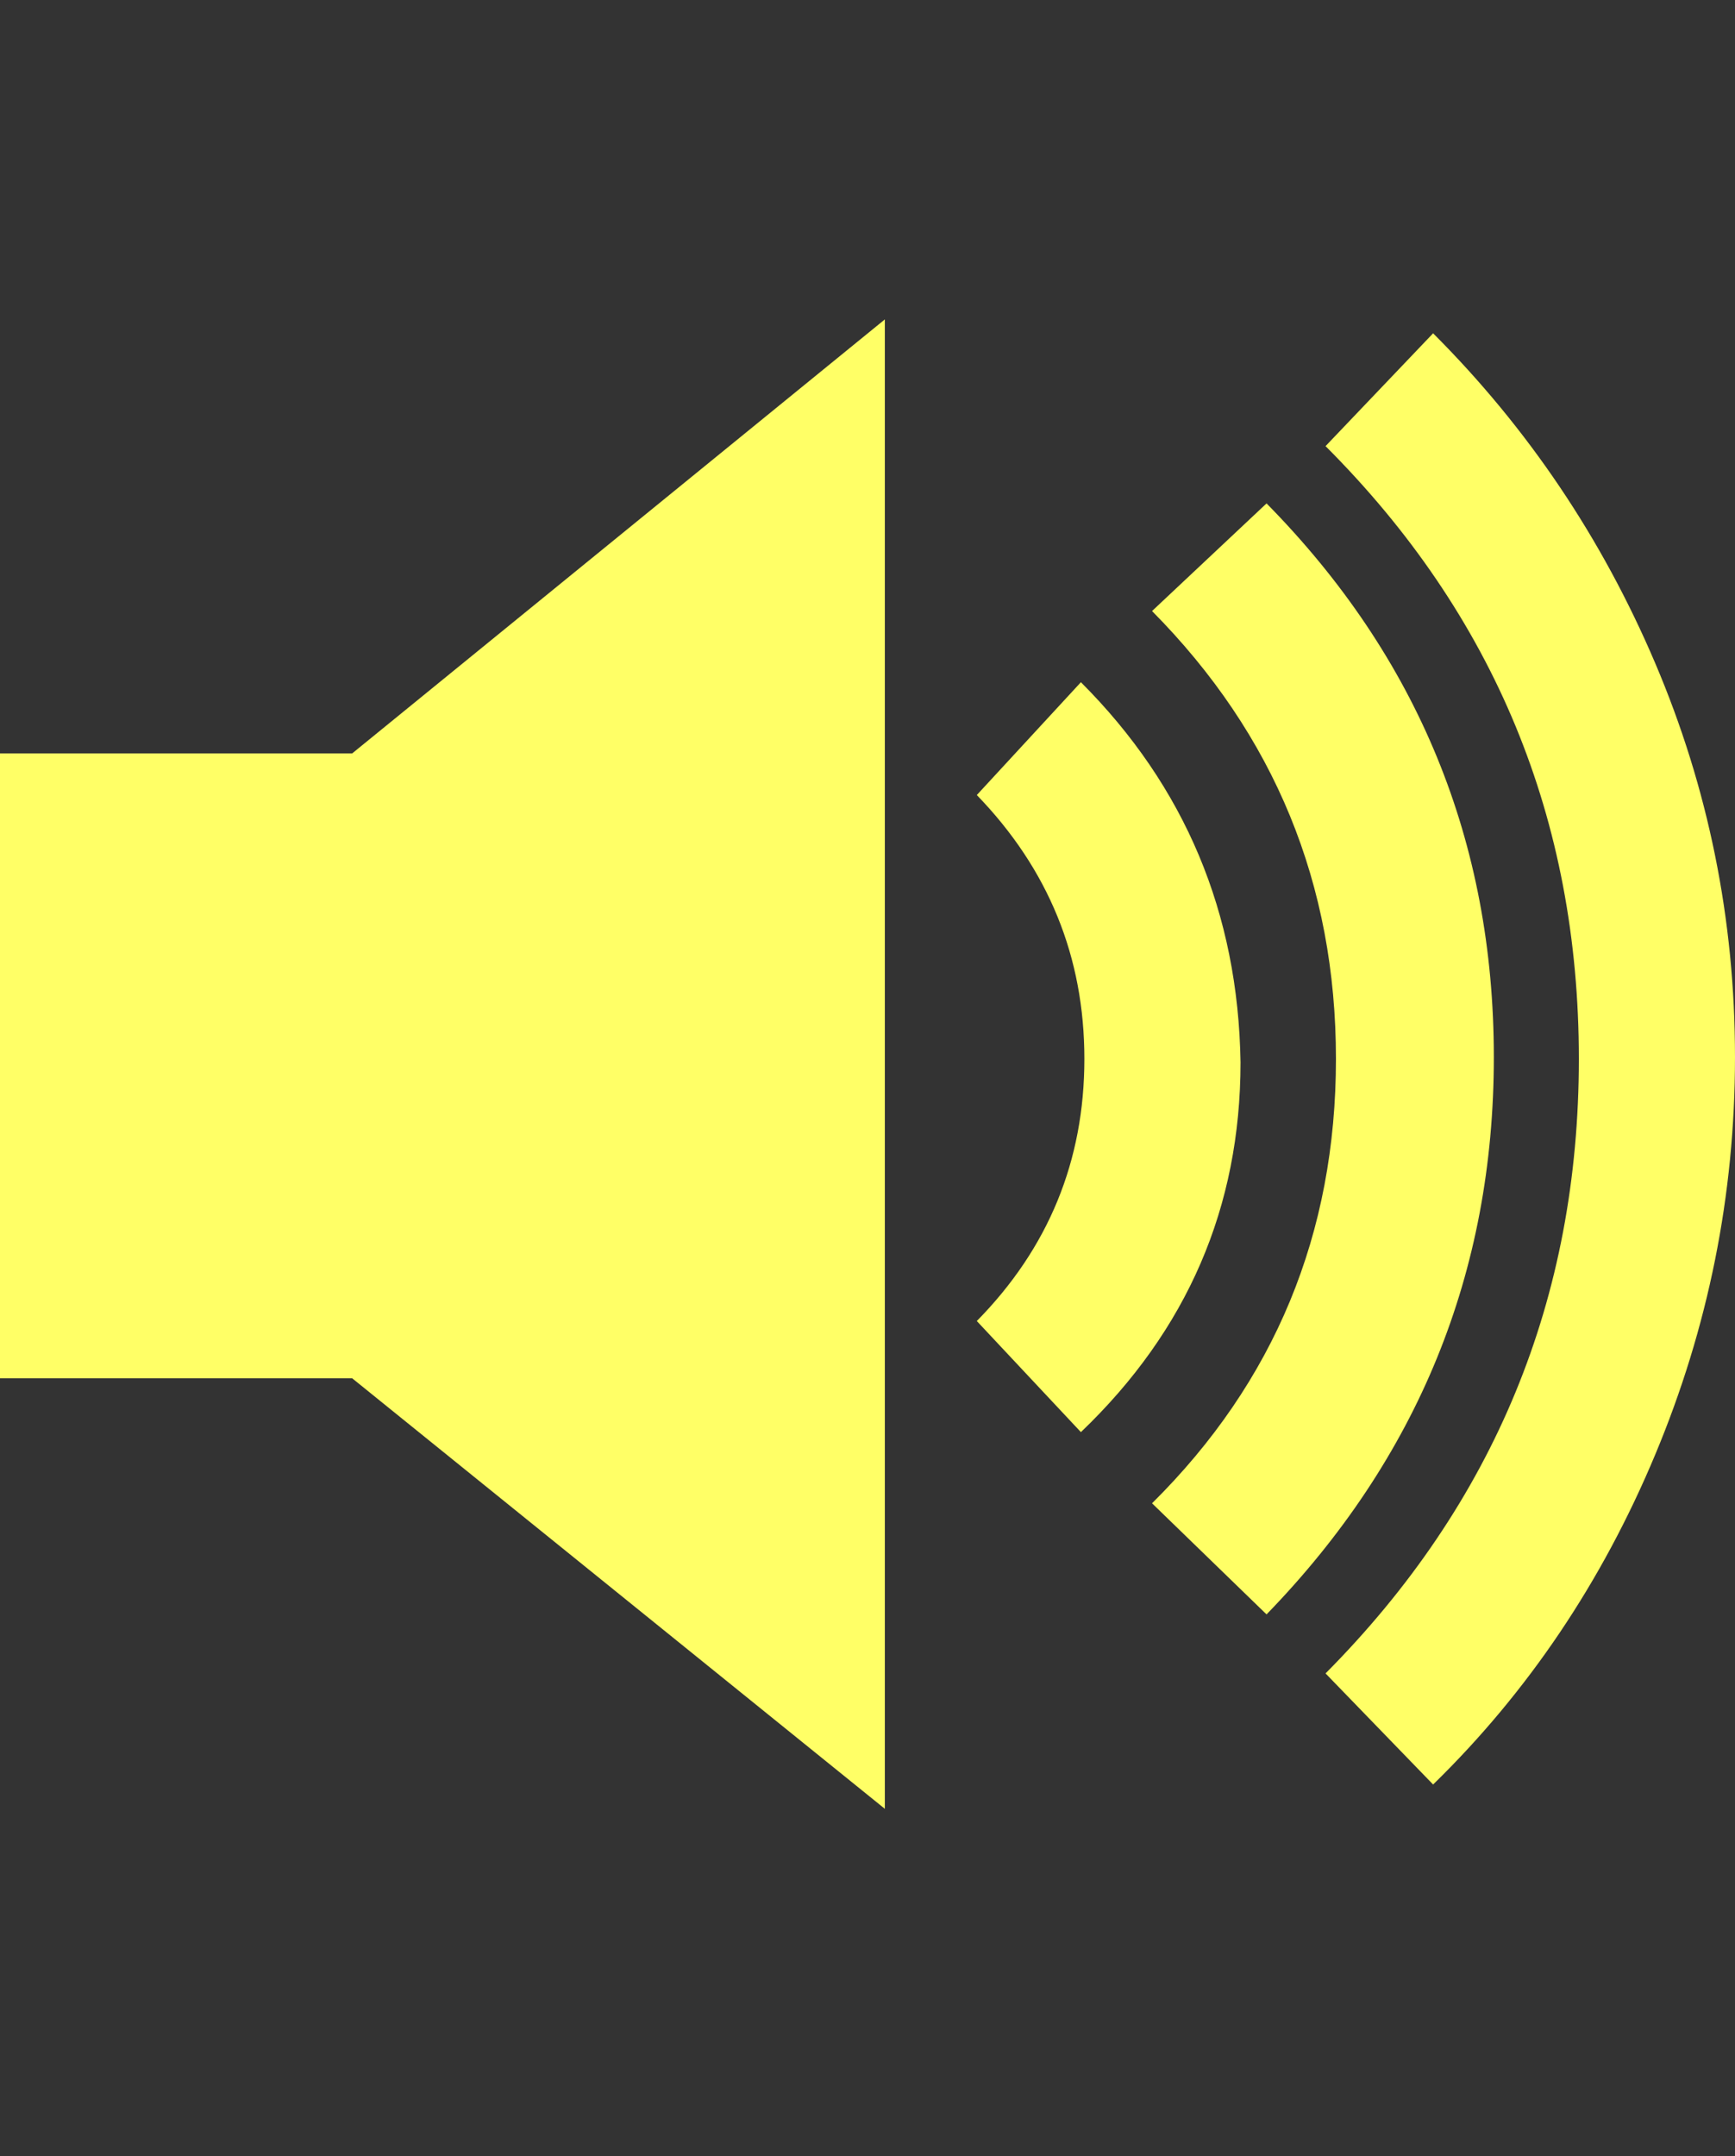 <?xml version="1.0" encoding="UTF-8"?>
<svg xmlns="http://www.w3.org/2000/svg" viewBox="0 0 1000 1242.132"><rect x="0" y="0" width="1000" height="1242.132" fill="#333333" stroke="none"/><path d="M0 794V434h203l307-250v858L203 794H0zm563-33q62-63 62-151t-62-152l60-65q90 90 92 219 0 125-92 213zm101 105q106-105 106-256T664 352l66-62q131 133 131 319T730 930zm100 98q146-147 146-354T764 257l62-65q82 82 128 190t46 227-46 229-128 190z" fill="#ffff66"/></svg>
